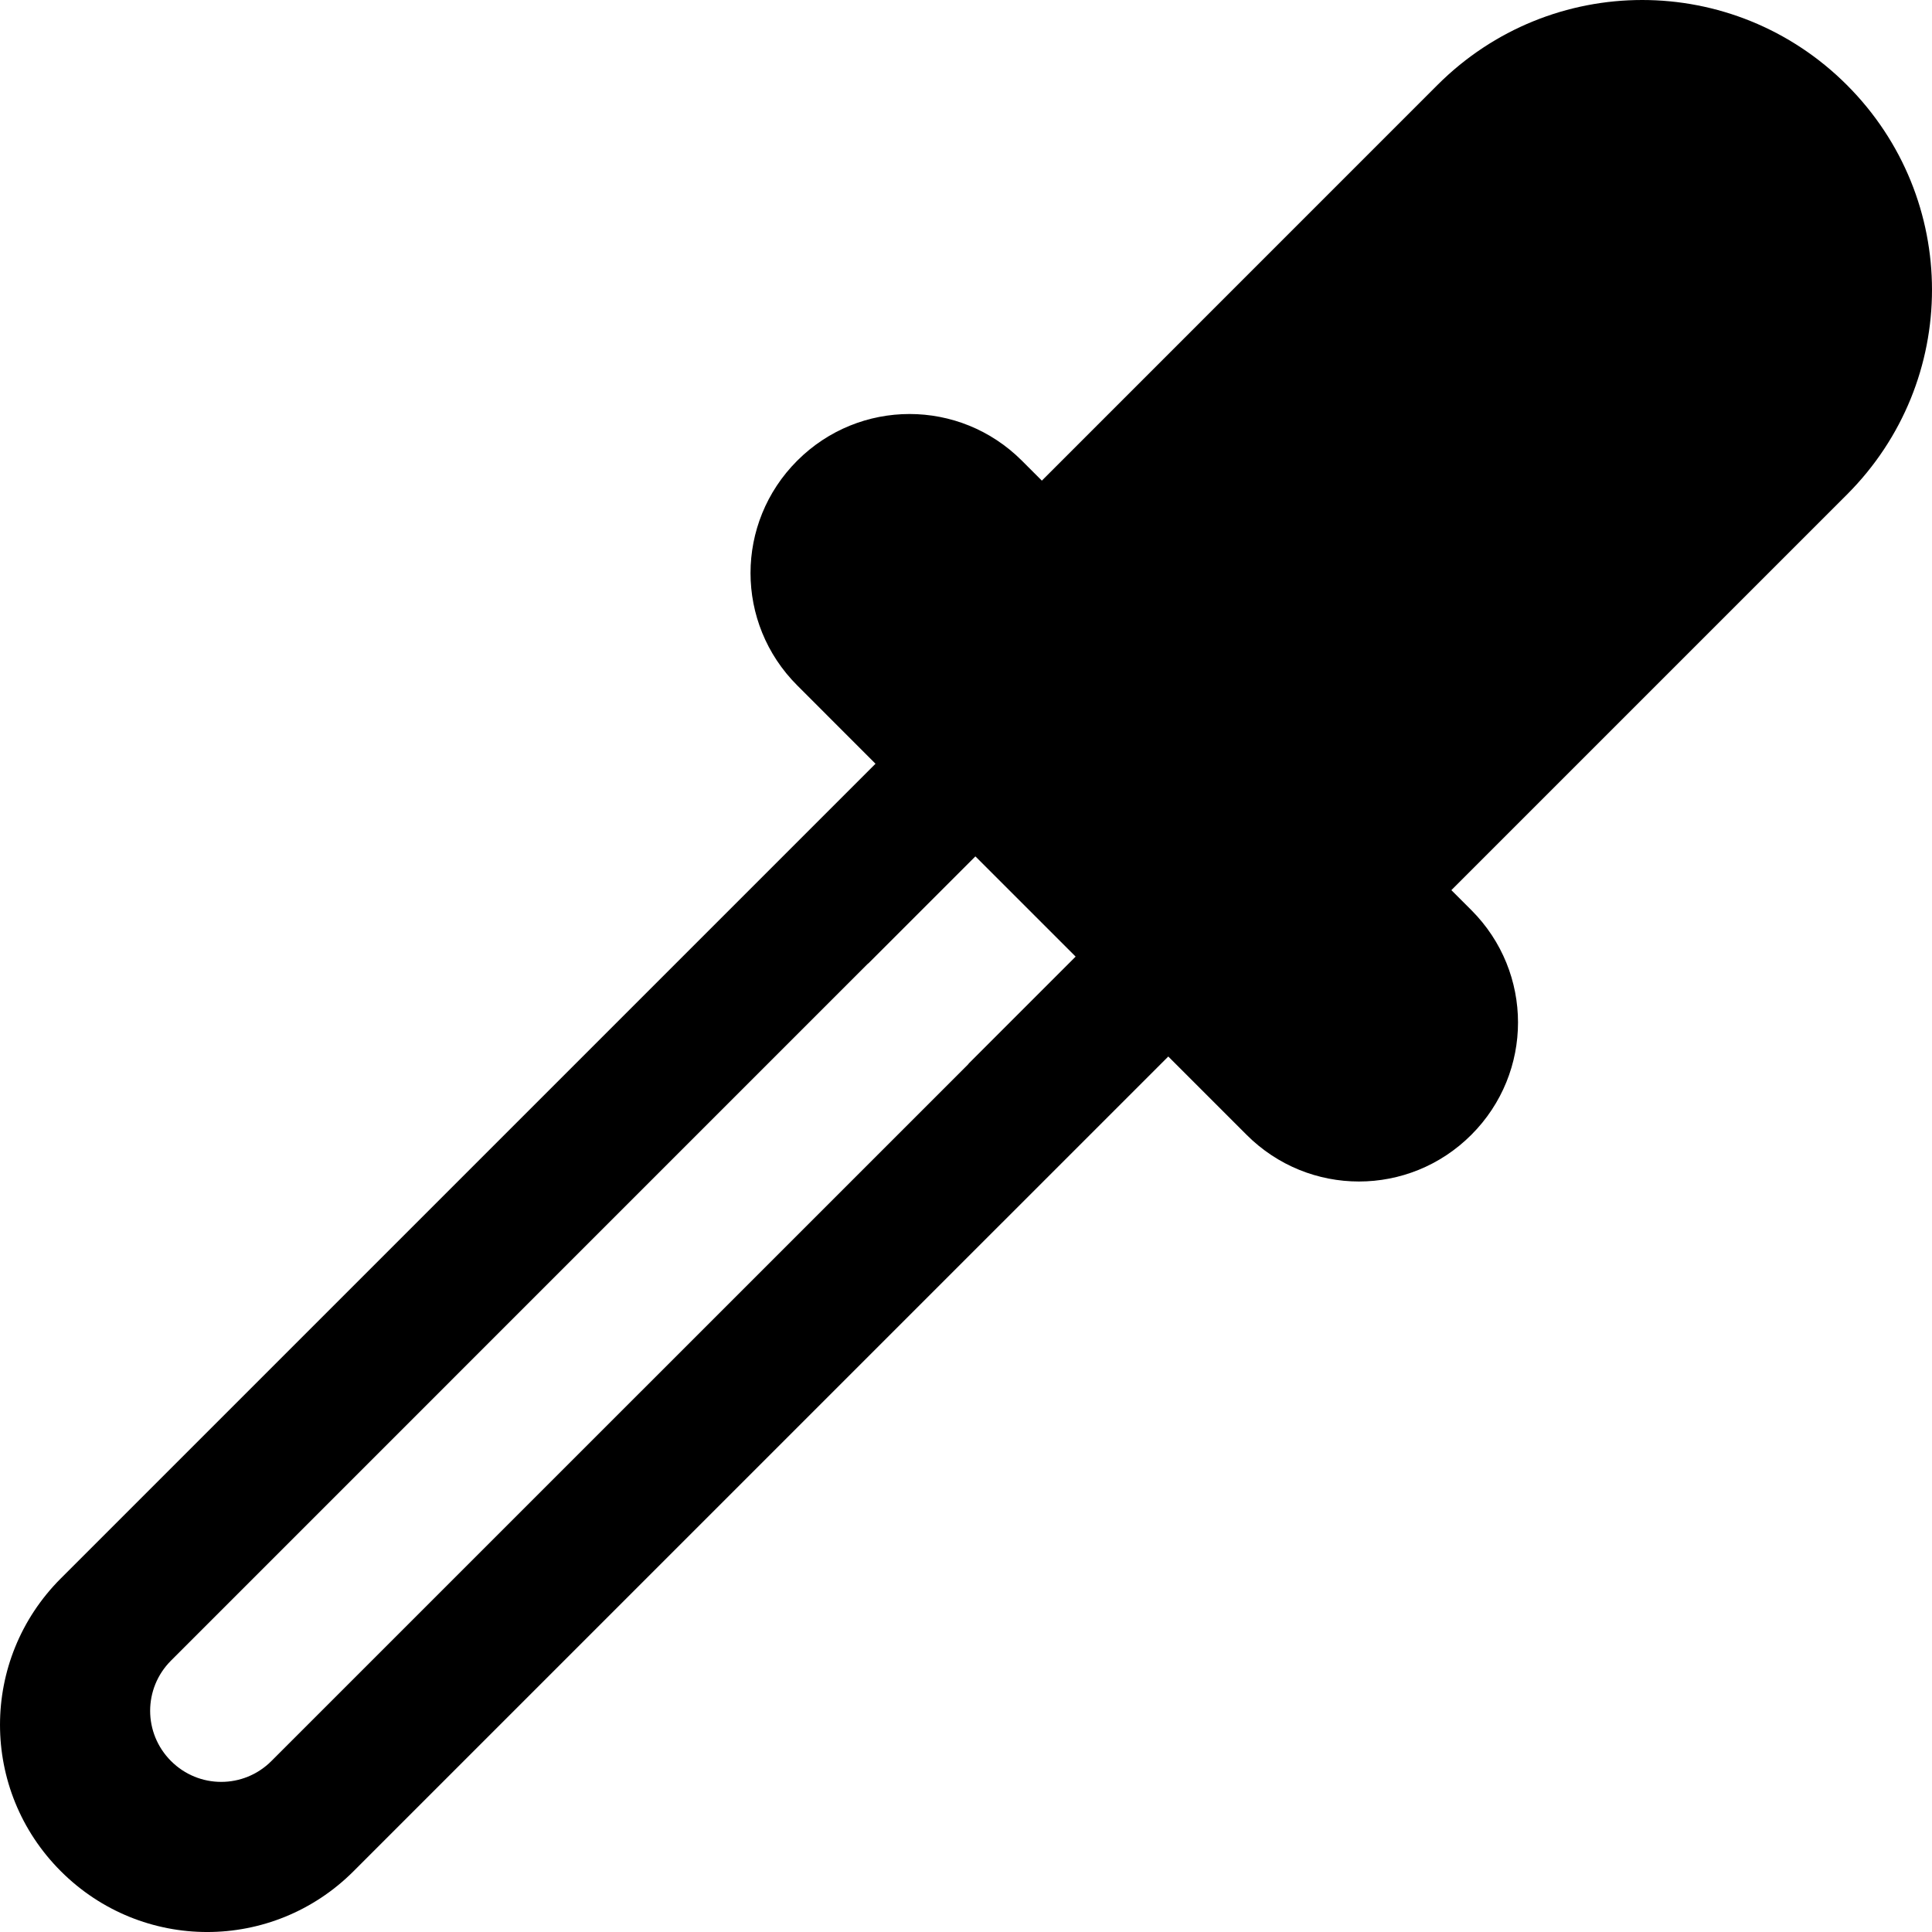 <svg width="80" height="80" viewBox="0 0 80 80" fill="none" xmlns="http://www.w3.org/2000/svg">
<path d="M67.999 0C64.934 0 61.869 1.173 59.52 3.521L43.141 19.902L42.315 19.076C39.738 16.499 35.588 16.499 33.011 19.076C30.433 21.654 30.433 25.803 33.011 28.381L36.253 31.625L2.518 65.359C-0.839 68.717 -0.839 74.125 2.518 77.482C5.876 80.84 11.284 80.84 14.641 77.482L48.376 43.748L51.618 46.99C54.195 49.568 58.347 49.568 60.925 46.99C63.502 44.413 63.502 40.263 60.925 37.685L60.098 36.859L76.477 20.48C81.174 15.783 81.174 8.219 76.477 3.521C74.129 1.173 71.064 0 67.999 0ZM40.389 35.461L44.54 39.611L40.122 44.029C40.106 44.046 40.095 44.066 40.079 44.082L11.239 72.92C10.087 74.072 8.233 74.072 7.081 72.92C5.929 71.768 5.929 69.914 7.081 68.762L35.919 39.922C35.935 39.906 35.955 39.895 35.971 39.879L40.389 35.461Z" fill="black"/>
</svg>
